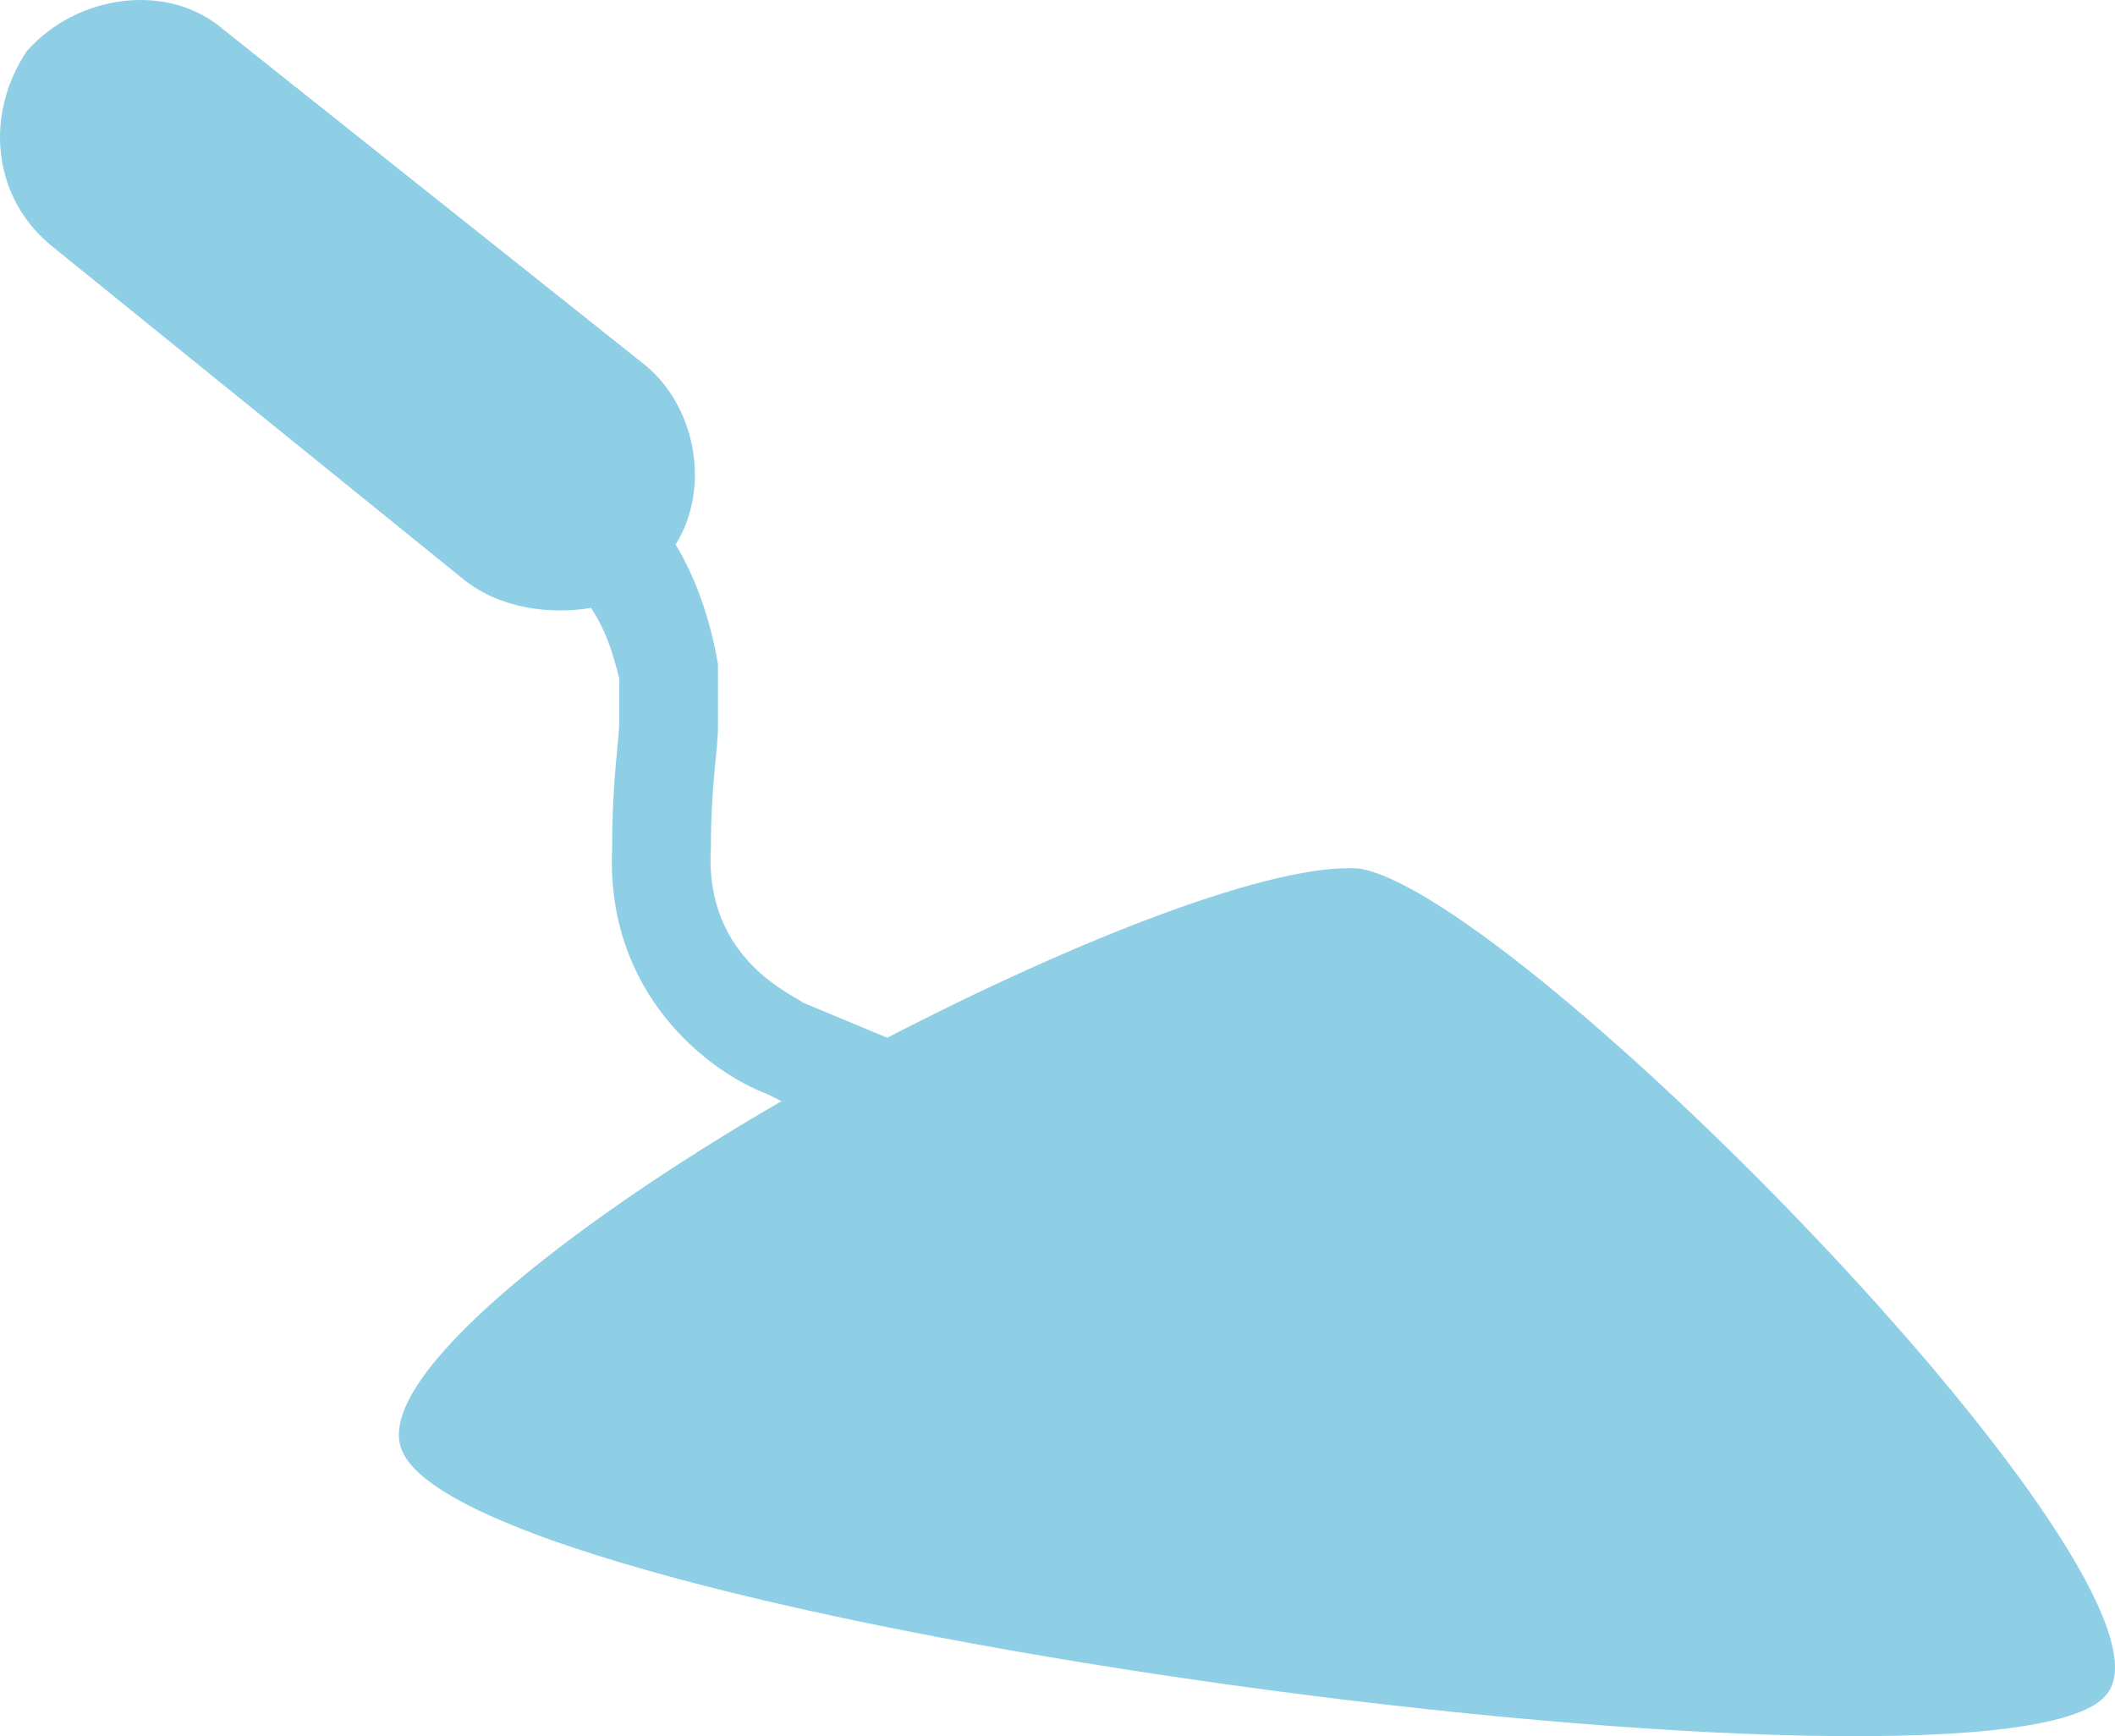 <?xml version="1.0" encoding="UTF-8"?>
<svg width="134px" height="110px" viewBox="0 0 134 110" version="1.1" xmlns="http://www.w3.org/2000/svg" xmlns:xlink="http://www.w3.org/1999/xlink">
    <!-- Generator: Sketch 49.3 (51167) - http://www.bohemiancoding.com/sketch -->
    <title>Shape</title>
    <desc>Created with Sketch.</desc>
    <defs></defs>
    <g id="Page-1" stroke="none" stroke-width="1" fill="none" fill-rule="evenodd">
        <g id="Дизайнерський-ремонт" transform="translate(-327, -753)" fill="#8FCFE6" fill-rule="nonzero">
            <g id="Group-9" transform="translate(327, 659)">
                <g id="Group-4" transform="translate(0, 94)">
                    <g id="Group-2">
                        <path d="M56.215,65.748 L50.852,63.516 C50.405,63.069 44.595,60.837 45.042,53.695 C45.042,49.677 45.489,47.445 45.489,46.106 C45.489,44.32 45.489,43.874 45.489,42.088 C45.042,39.409 44.148,36.731 42.807,34.499 C45.042,30.928 44.148,25.571 40.573,22.892 L14.204,1.91 C10.629,-1.214 4.819,-0.322 1.69,3.25 C-0.991,7.267 -0.544,12.624 3.478,15.749 L29.4,36.731 C31.634,38.517 34.763,38.963 37.444,38.517 C38.338,39.856 38.785,41.195 39.232,42.981 C39.232,43.874 39.232,44.32 39.232,45.659 C39.232,46.998 38.785,49.231 38.785,53.695 C38.338,63.069 45.042,67.98 48.618,69.319 L49.511,69.766 C35.657,77.801 24.037,87.176 25.377,91.64 C28.506,102.8 127.724,115.747 133.534,107.265 C138.897,100.122 96.439,56.82 86.159,55.034 C80.796,54.588 68.282,59.498 56.215,65.748 Z" id="Shape"></path>
                    </g>
                </g>
            </g>
        </g>
    </g>
</svg>